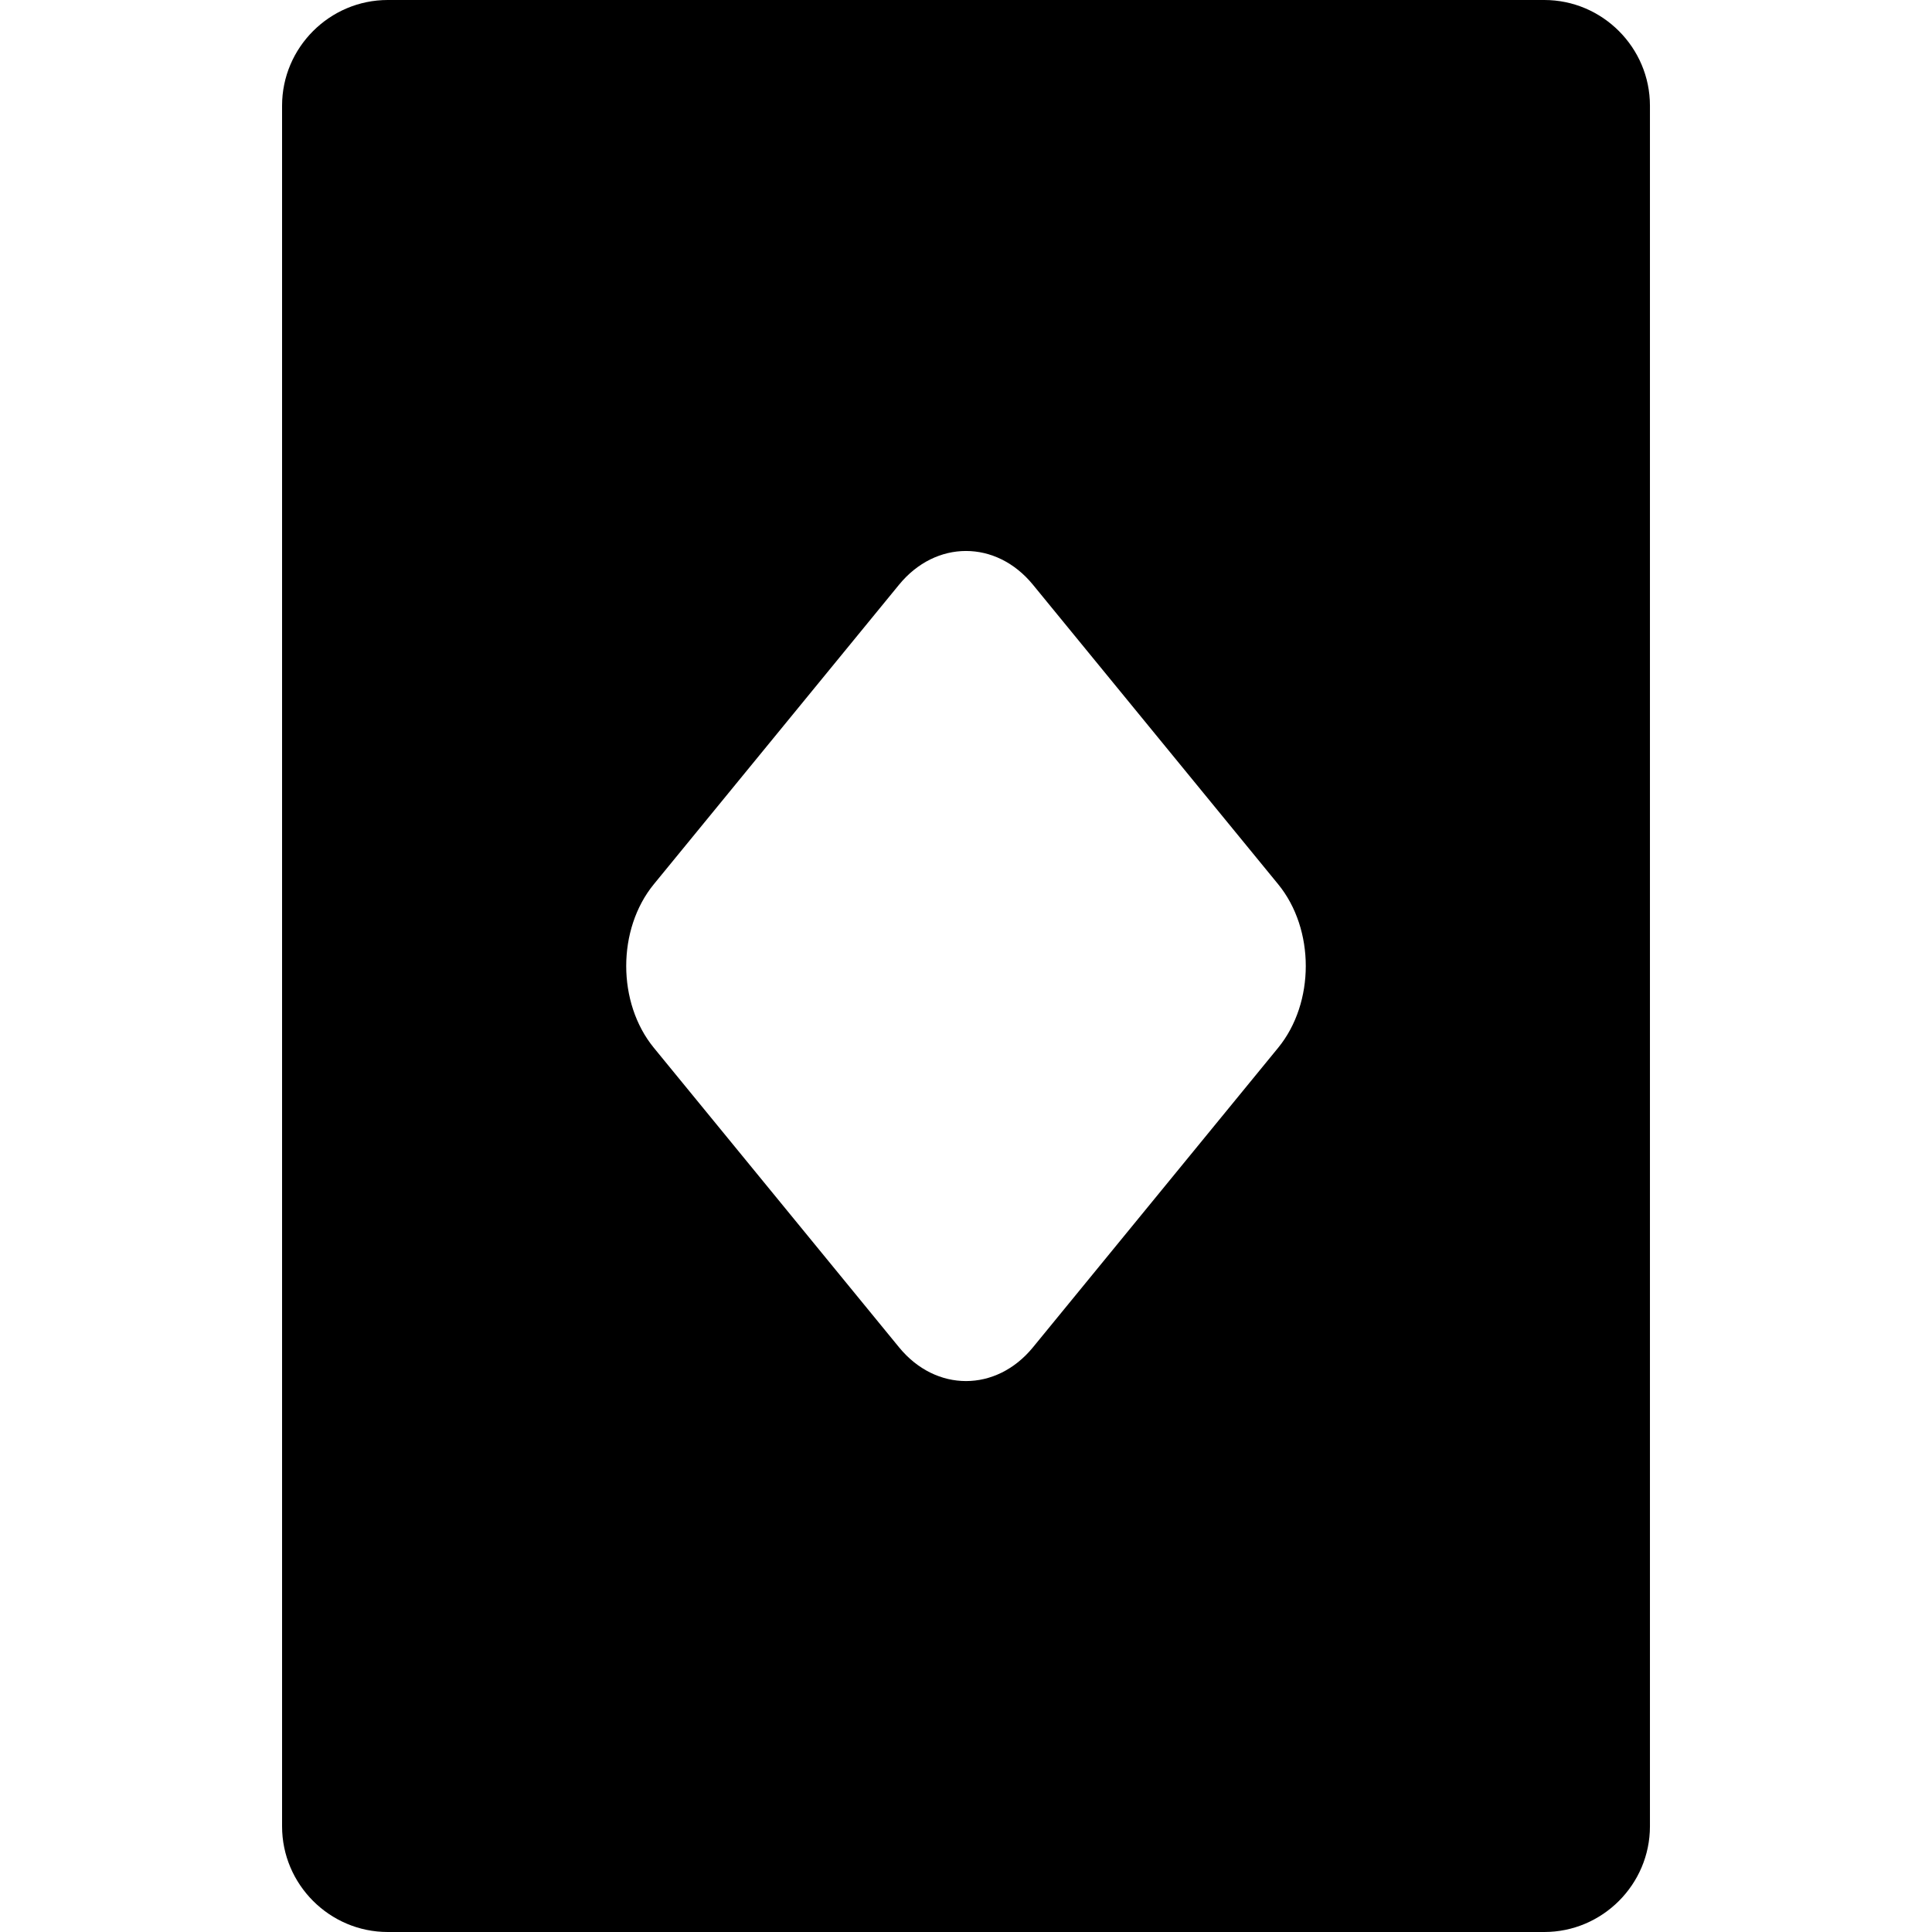 <svg xmlns="http://www.w3.org/2000/svg" xmlns:xlink="http://www.w3.org/1999/xlink" version="1.1" x="0px" y="0px" viewBox="0 0 128 128" enable-background="new 0 0 128 128" xml:space="preserve"><g><g><path d="M25.688,0c-3.85,0-7,3.15-7,7v114c0,3.85,3.15,7,7,7h76.625c3.85,0,7-3.15,7-7V7c0-3.85-3.15-7-7-7H25.688z     M68.435,89.265c-2.439,2.979-6.43,2.979-8.869,0L43.317,69.417c-2.438-2.979-2.438-7.854,0-10.833l16.248-19.846    c2.439-2.979,6.43-2.979,8.869,0l16.248,19.846c2.439,2.979,2.439,7.854,0,10.833L68.435,89.265z"></path></g></g></svg>